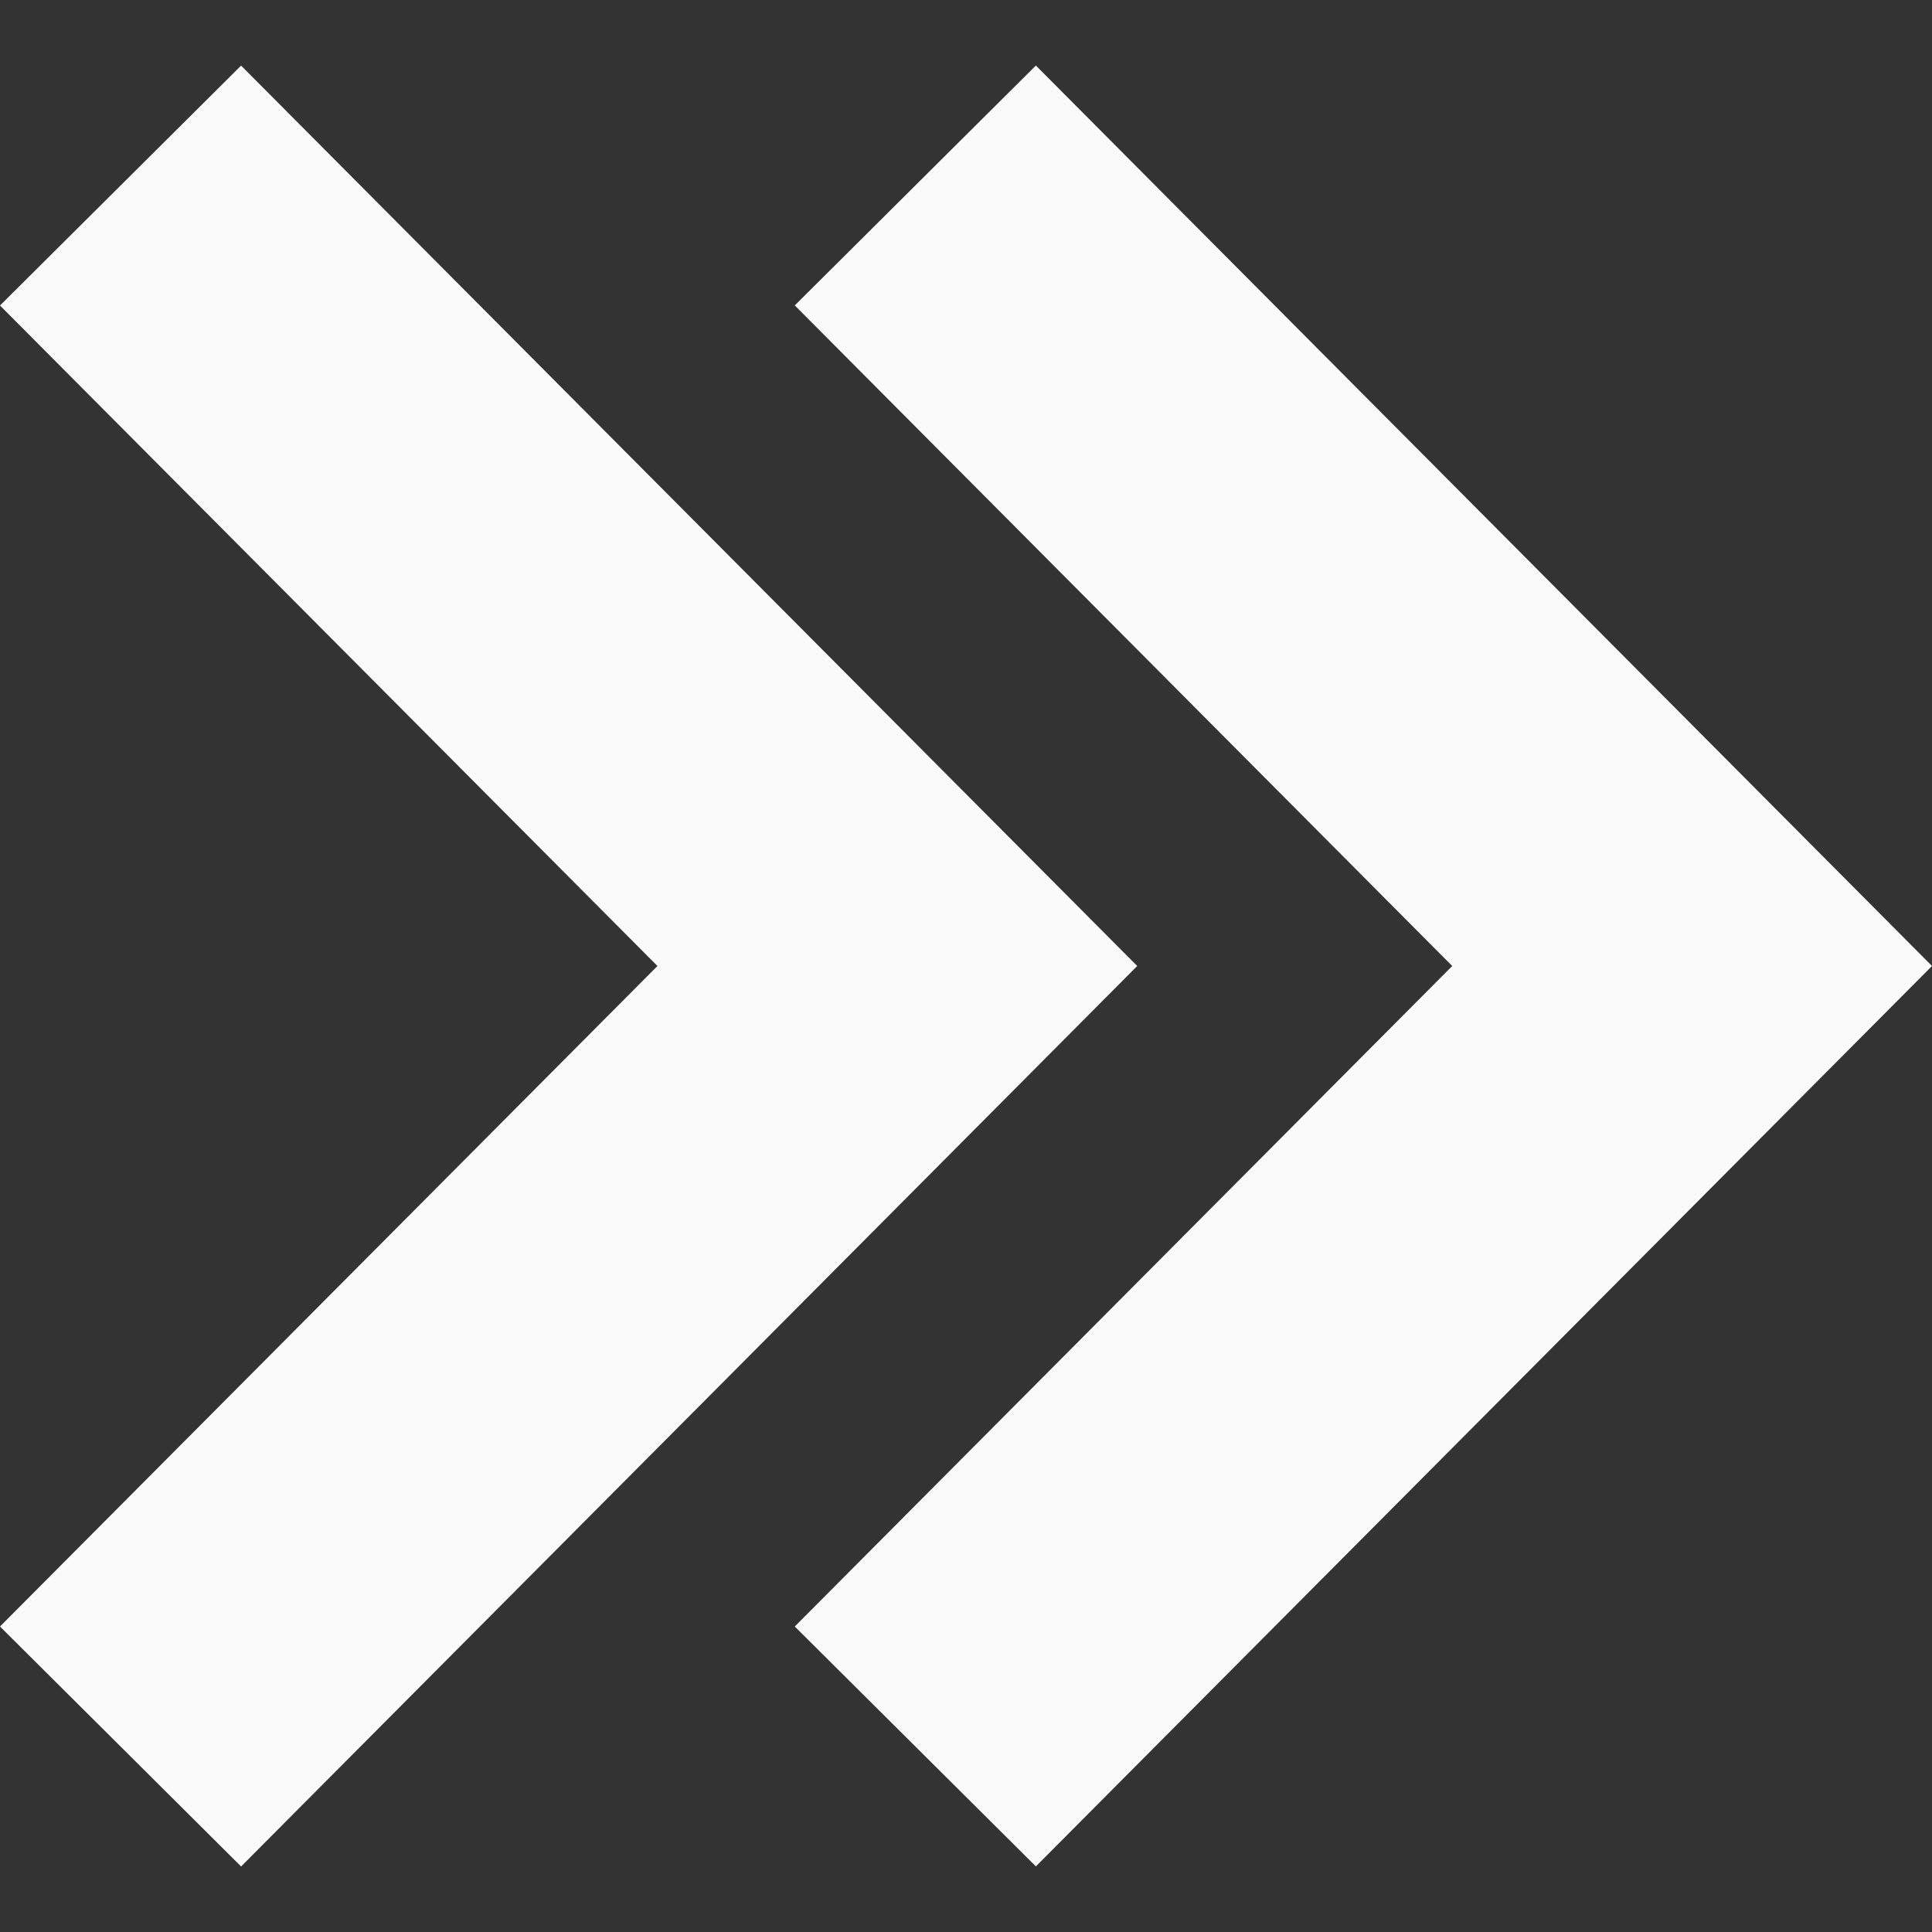 <svg xmlns="http://www.w3.org/2000/svg" width="24" height="24" fill="#fafafa" viewBox="0 0 24 24"><rect x="0" y="0" width="24" height="24" fill="#333333" stroke="none"/><path d="M0 3.795l2.995-2.98 11.132 11.185-11.132 11.186-2.995-2.981 8.167-8.205-8.167-8.205zm18.04 8.205l-8.167 8.205 2.995 2.98 11.132-11.185-11.132-11.186-2.995 2.98 8.167 8.206z"/></svg>